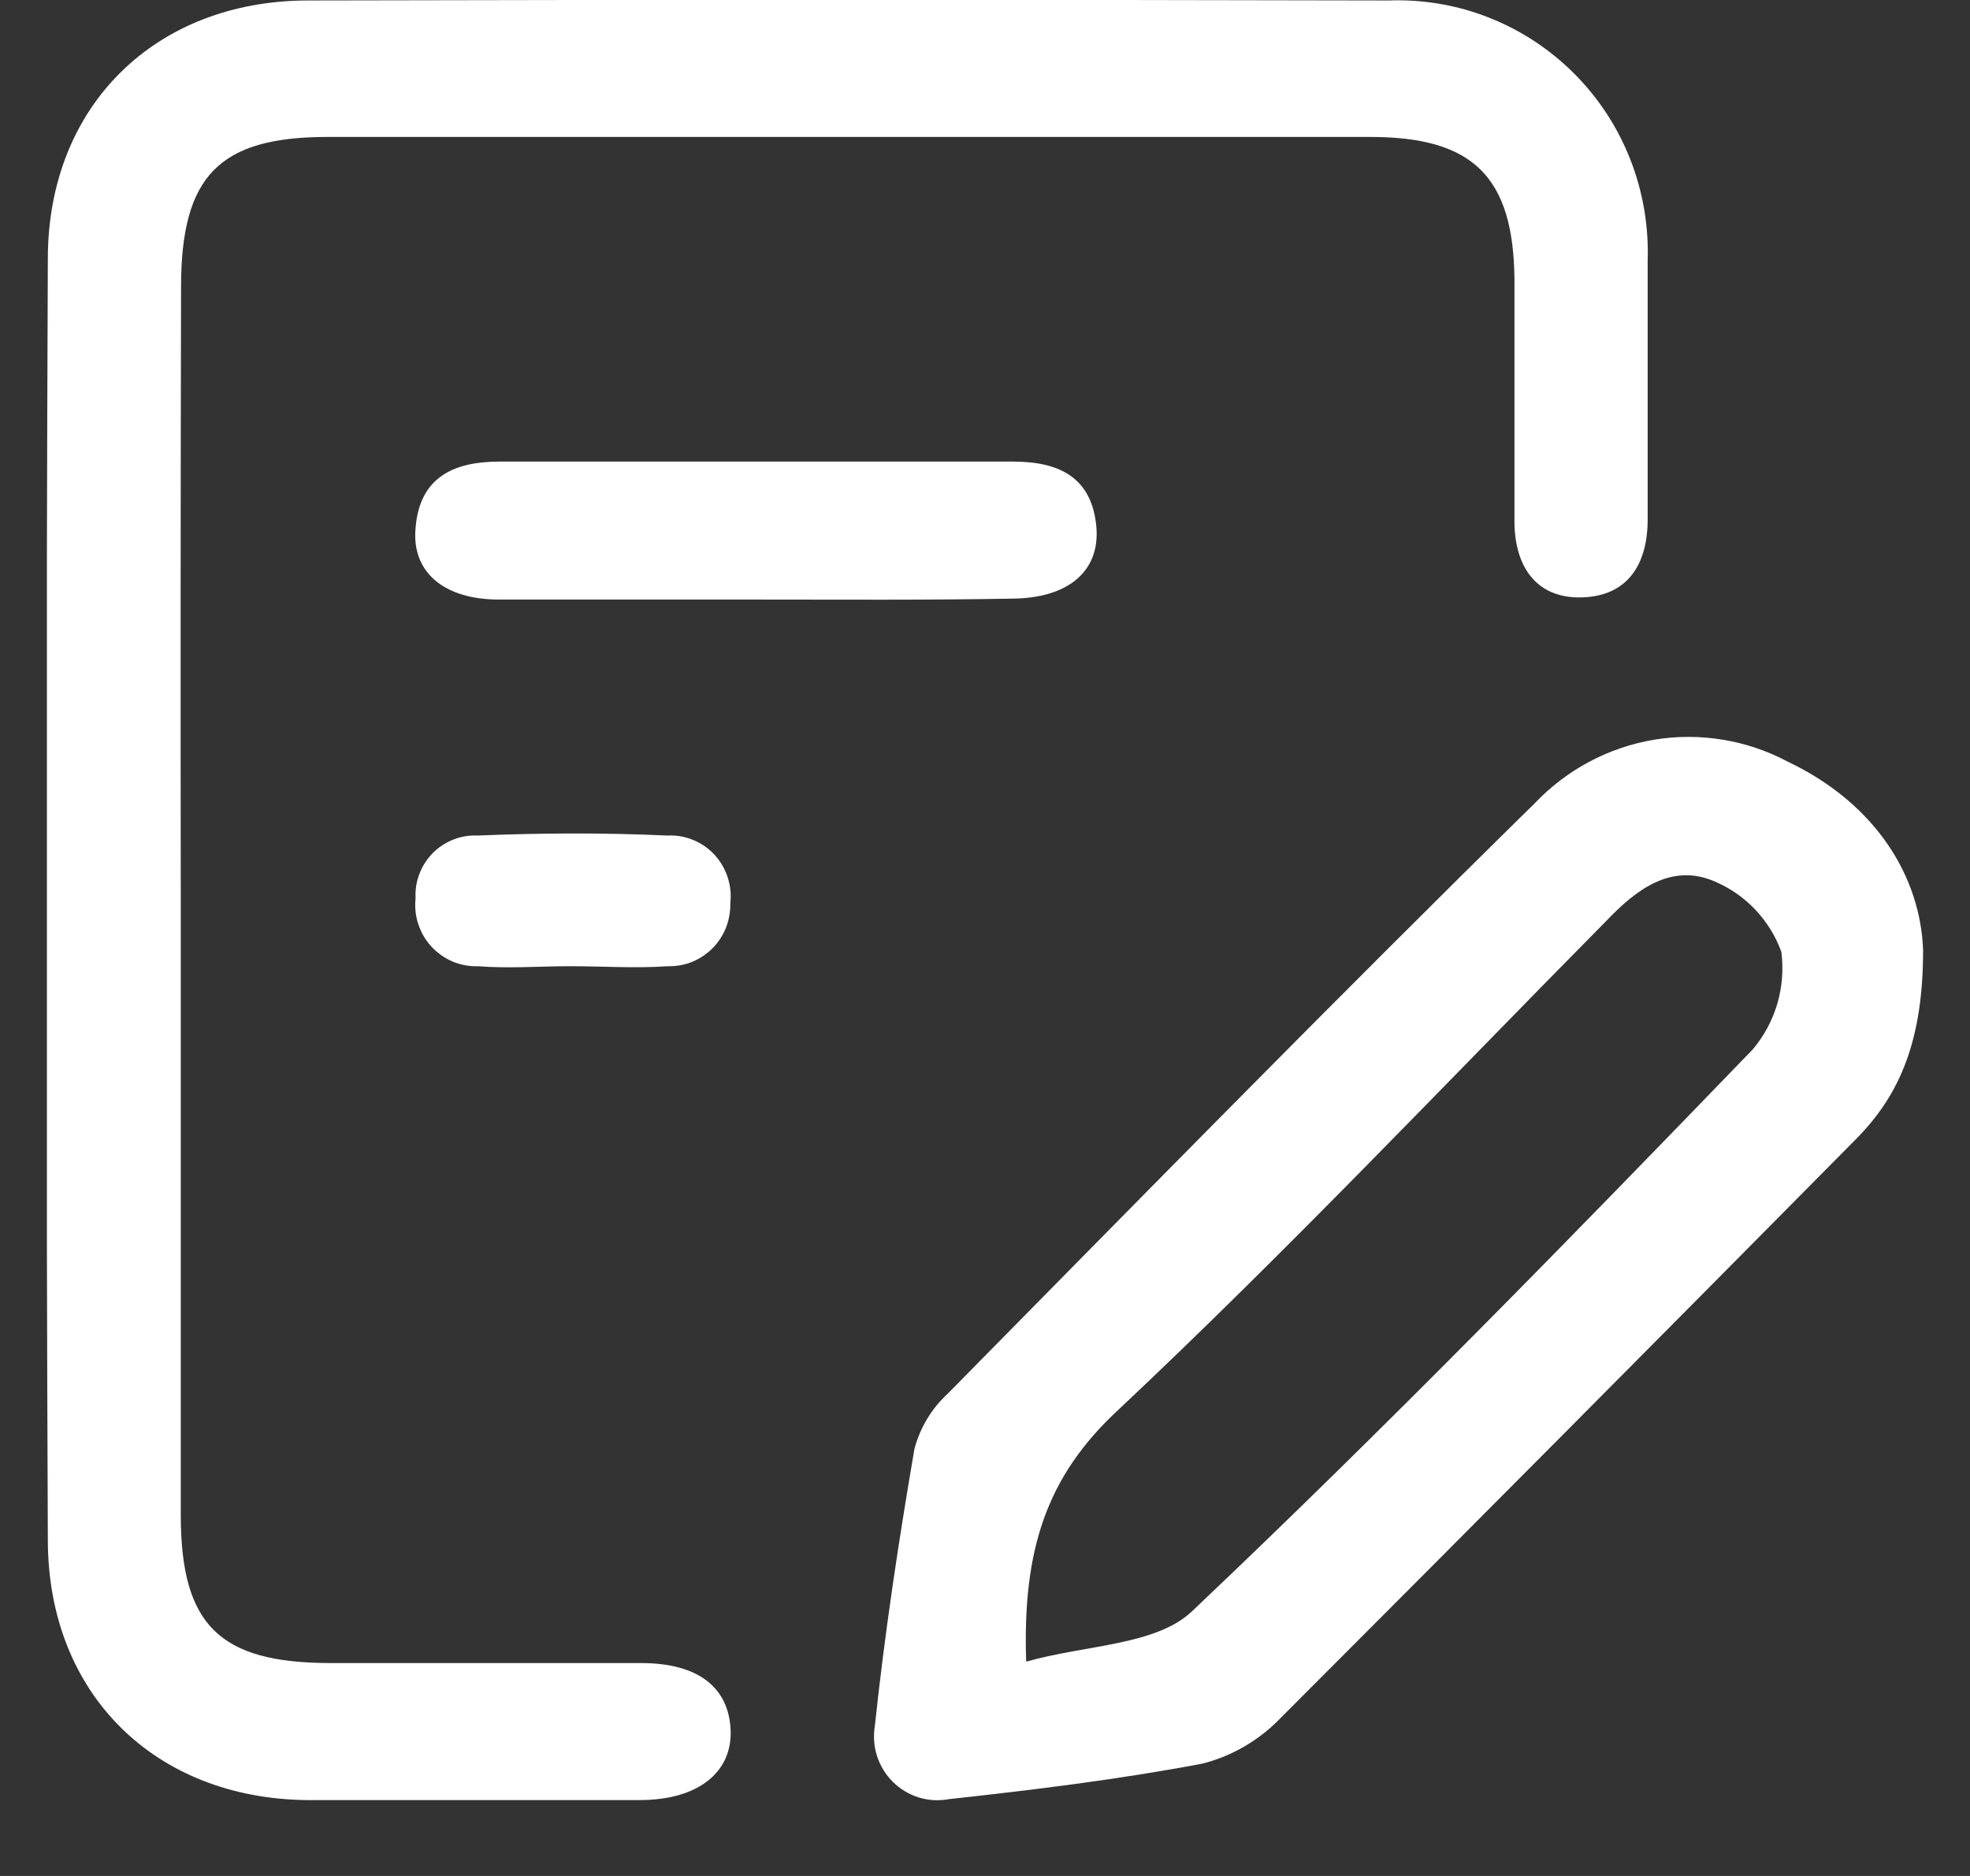 <svg fill="none" height="20" viewBox="0 0 21 20" width="21" xmlns="http://www.w3.org/2000/svg">
    <rect x="0" y="0" width="21" height="20" fill="#333333" stroke="none"/>
    <g clip-path="url(#clip0_8291_56275)">
        <path
            d="M1.927 9.64C1.927 11.81 1.927 13.98 1.927 16.15C1.927 17.327 2.341 17.727 3.513 17.73C4.619 17.73 5.724 17.73 6.83 17.73C7.44 17.73 7.764 17.986 7.788 18.436C7.811 18.885 7.454 19.189 6.823 19.191C5.64 19.191 4.456 19.191 3.272 19.191C1.652 19.174 0.515 18.061 0.51 16.426C0.491 11.876 0.491 7.32 0.51 2.759C0.51 1.125 1.659 0.007 3.282 0.005C7.122 -0.004 10.963 -0.004 14.806 0.005C15.171 -0.008 15.535 0.054 15.875 0.189C16.215 0.323 16.524 0.527 16.783 0.787C17.042 1.047 17.245 1.358 17.379 1.7C17.513 2.043 17.576 2.409 17.564 2.778C17.564 3.698 17.564 4.616 17.564 5.536C17.564 6.023 17.346 6.355 16.863 6.369C16.38 6.383 16.146 6.044 16.144 5.562C16.144 4.703 16.144 3.841 16.144 2.973C16.132 1.881 15.7 1.46 14.608 1.46H3.492C2.338 1.46 1.93 1.874 1.93 3.06C1.925 5.257 1.924 7.45 1.927 9.64Z"
            fill="white" />
        <path
            d="M20.5 10.129C20.5 11.089 20.255 11.671 19.783 12.146C17.744 14.208 15.701 16.264 13.652 18.315C13.425 18.552 13.136 18.721 12.819 18.802C11.927 18.971 11.021 19.082 10.115 19.181C10.008 19.201 9.898 19.195 9.794 19.163C9.69 19.131 9.596 19.074 9.518 18.997C9.441 18.921 9.383 18.826 9.349 18.722C9.316 18.618 9.308 18.507 9.326 18.399C9.431 17.411 9.58 16.425 9.748 15.446C9.809 15.218 9.933 15.013 10.106 14.855C12.181 12.749 14.252 10.635 16.36 8.564C16.701 8.205 17.148 7.967 17.634 7.886C18.12 7.806 18.619 7.888 19.055 8.119C20.005 8.571 20.472 9.353 20.5 10.129ZM10.939 17.715C11.586 17.533 12.321 17.543 12.707 17.178C14.754 15.239 16.725 13.217 18.684 11.188C18.804 11.046 18.893 10.88 18.946 10.701C18.998 10.522 19.013 10.333 18.989 10.148C18.929 9.982 18.836 9.831 18.715 9.702C18.595 9.574 18.45 9.472 18.289 9.402C17.822 9.193 17.442 9.482 17.122 9.819C15.399 11.562 13.71 13.349 11.927 15.025C11.149 15.742 10.899 16.533 10.939 17.715Z"
            fill="white" />
        <path
            d="M8.053 6.392C7.143 6.392 6.23 6.392 5.319 6.392C4.731 6.392 4.385 6.098 4.43 5.627C4.474 5.081 4.845 4.921 5.326 4.921C7.15 4.921 8.975 4.921 10.799 4.921C11.289 4.921 11.644 5.088 11.688 5.627C11.723 6.098 11.378 6.378 10.79 6.382C9.879 6.399 8.966 6.392 8.053 6.392Z"
            fill="white" />
        <path
            d="M6.078 10.301C5.751 10.301 5.42 10.327 5.095 10.301C5.002 10.304 4.91 10.287 4.824 10.251C4.738 10.214 4.662 10.16 4.598 10.091C4.535 10.023 4.488 9.941 4.459 9.852C4.429 9.763 4.42 9.669 4.43 9.576C4.425 9.487 4.439 9.399 4.471 9.316C4.503 9.233 4.551 9.158 4.613 9.095C4.676 9.032 4.75 8.983 4.832 8.951C4.914 8.918 5.002 8.904 5.09 8.908C5.765 8.88 6.442 8.877 7.117 8.908C7.21 8.903 7.303 8.919 7.389 8.955C7.476 8.99 7.553 9.044 7.617 9.113C7.68 9.182 7.728 9.264 7.757 9.353C7.786 9.442 7.796 9.537 7.785 9.63C7.787 9.719 7.771 9.807 7.739 9.89C7.706 9.972 7.657 10.047 7.595 10.11C7.533 10.172 7.458 10.222 7.377 10.255C7.295 10.288 7.207 10.303 7.119 10.301C6.776 10.325 6.426 10.301 6.078 10.301Z"
            fill="white" />
    </g>
    <defs>
        <clipPath id="clip0_8291_56275">
            <rect fill="white" height="19.2" transform="translate(0.5)" width="20" />
        </clipPath>
    </defs>
</svg>
